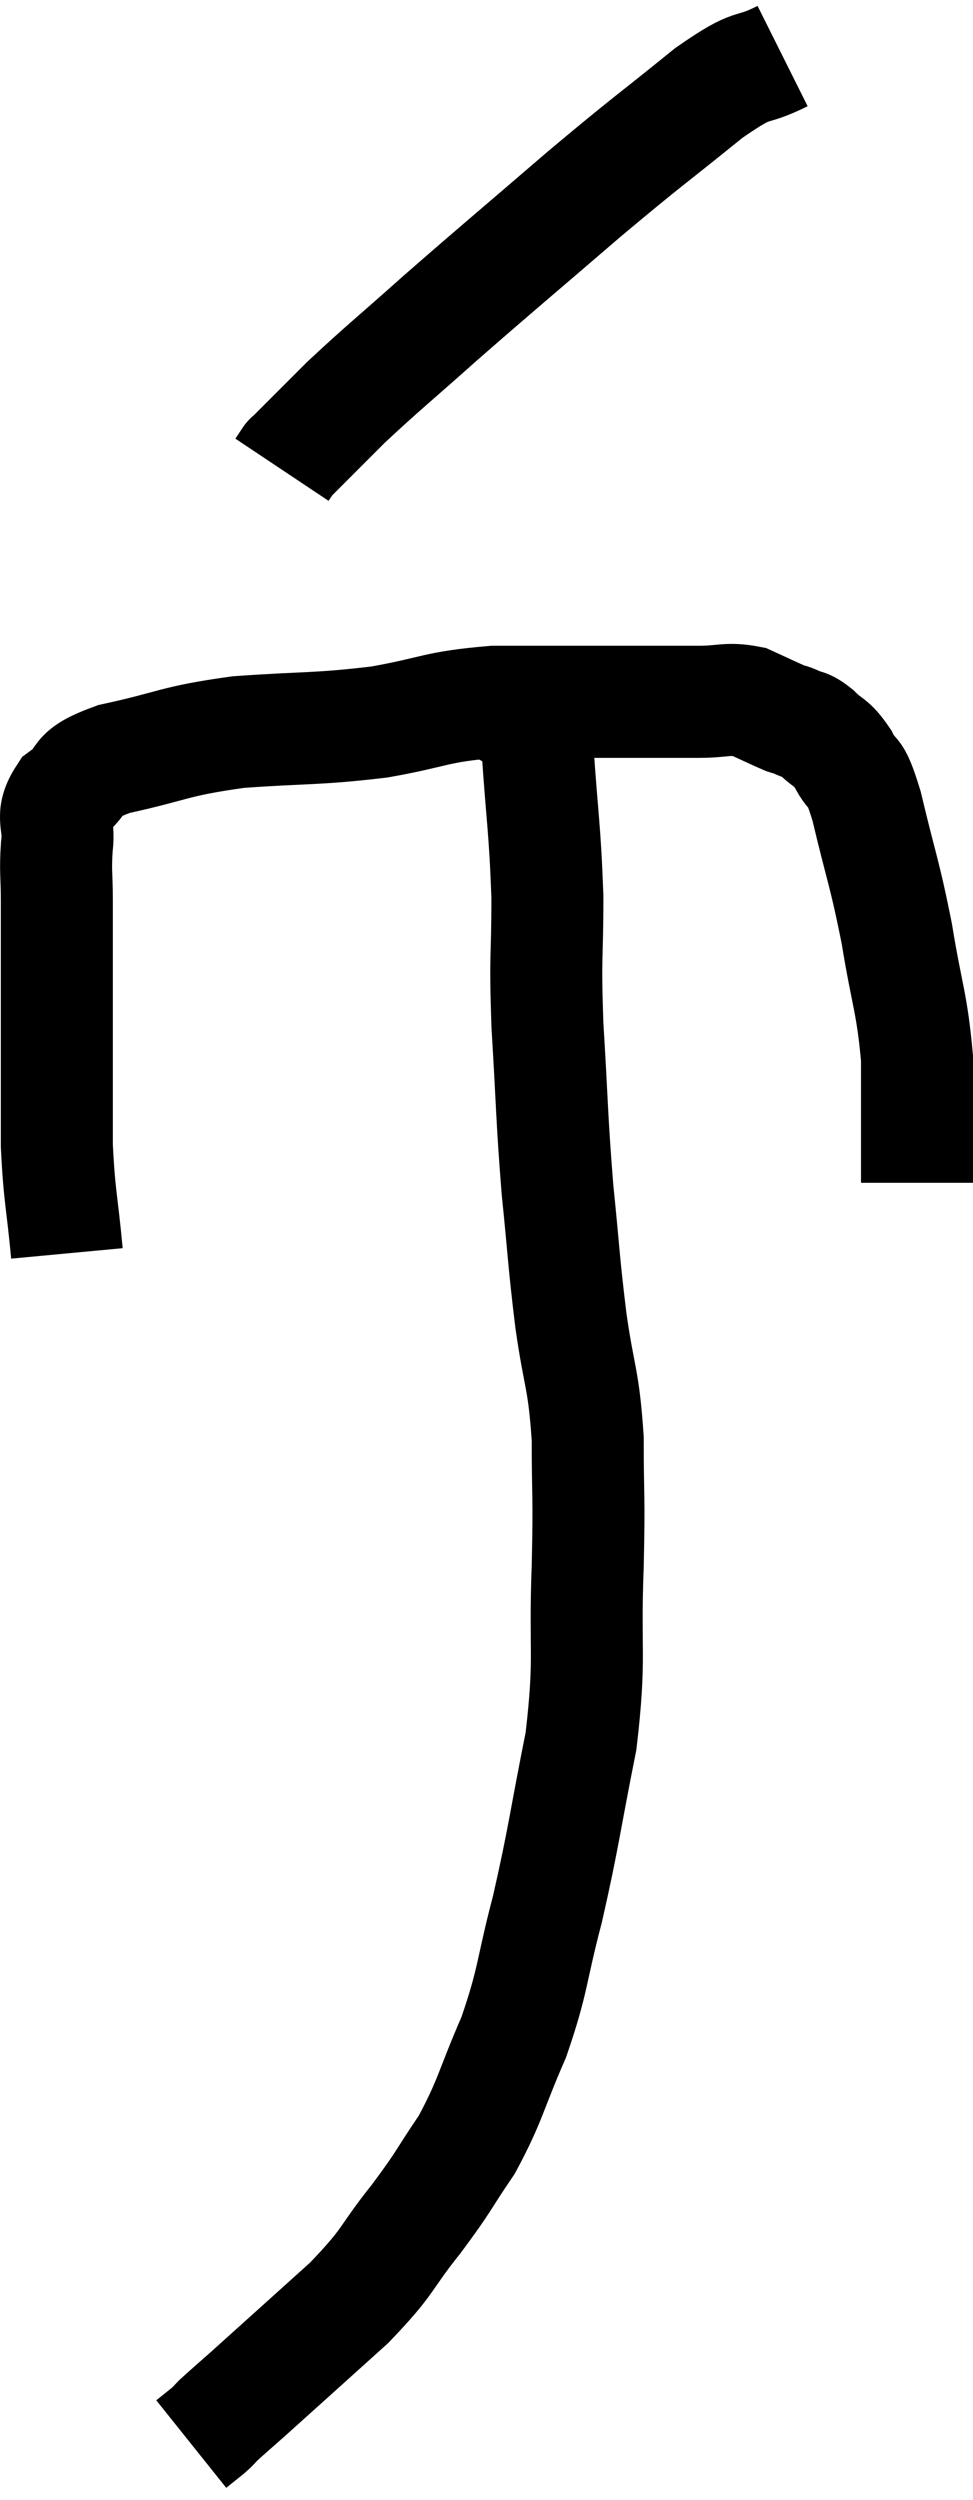 <svg xmlns="http://www.w3.org/2000/svg" viewBox="13.565 1.28 17.375 44.6" width="17.375" height="44.6"><path d="M 14.76 23.64 C 14.67 22.68, 14.625 22.635, 14.58 21.72 C 14.58 20.85, 14.58 20.775, 14.58 19.98 C 14.58 19.26, 14.58 19.2, 14.58 18.54 C 14.58 17.94, 14.58 17.88, 14.58 17.34 C 14.58 16.86, 14.55 16.845, 14.58 16.38 C 14.64 15.93, 14.445 15.87, 14.7 15.48 C 15.15 15.15, 14.82 15.105, 15.6 14.82 C 16.71 14.58, 16.635 14.505, 17.82 14.34 C 19.08 14.25, 19.2 14.295, 20.34 14.16 C 21.36 13.98, 21.315 13.89, 22.38 13.8 C 23.49 13.8, 23.685 13.8, 24.6 13.8 C 25.32 13.8, 25.455 13.8, 26.04 13.8 C 26.49 13.8, 26.55 13.725, 26.94 13.8 C 27.27 13.95, 27.39 14.01, 27.6 14.1 C 27.69 14.13, 27.645 14.1, 27.78 14.16 C 27.96 14.25, 27.93 14.175, 28.14 14.34 C 28.38 14.58, 28.395 14.49, 28.62 14.82 C 28.83 15.24, 28.8 14.88, 29.04 15.66 C 29.31 16.8, 29.355 16.815, 29.58 17.94 C 29.76 19.05, 29.85 19.155, 29.94 20.16 C 29.94 21.06, 29.94 21.435, 29.94 21.96 C 29.94 22.11, 29.94 22.155, 29.94 22.26 C 29.94 22.32, 29.94 22.35, 29.94 22.38 L 29.94 22.38" fill="none" stroke="black" stroke-width="2"></path><path d="M 27.54 2.28 C 26.88 2.61, 27.105 2.325, 26.22 2.94 C 25.11 3.84, 25.2 3.735, 24 4.74 C 22.71 5.85, 22.485 6.03, 21.42 6.96 C 20.58 7.71, 20.415 7.83, 19.74 8.46 C 19.23 8.97, 18.975 9.225, 18.72 9.48 C 18.72 9.48, 18.75 9.435, 18.72 9.48 L 18.6 9.66" fill="none" stroke="black" stroke-width="2"></path><path d="M 22.5 13.86 C 22.83 14.22, 22.95 13.725, 23.16 14.58 C 23.25 15.93, 23.295 16.035, 23.34 17.28 C 23.34 18.42, 23.295 18.255, 23.34 19.56 C 23.43 21.03, 23.415 21.18, 23.52 22.5 C 23.64 23.67, 23.625 23.73, 23.76 24.84 C 23.91 25.89, 23.985 25.845, 24.06 26.94 C 24.06 28.08, 24.09 27.87, 24.06 29.22 C 24 30.78, 24.12 30.81, 23.94 32.34 C 23.64 33.84, 23.64 34.02, 23.34 35.34 C 23.04 36.48, 23.1 36.57, 22.74 37.62 C 22.32 38.58, 22.335 38.73, 21.9 39.54 C 21.45 40.2, 21.525 40.155, 21 40.86 C 20.4 41.61, 20.55 41.58, 19.8 42.36 C 18.9 43.17, 18.585 43.455, 18 43.98 C 17.73 44.22, 17.64 44.295, 17.46 44.46 C 17.37 44.55, 17.4 44.535, 17.28 44.64 L 16.98 44.88" fill="none" stroke="black" stroke-width="2"></path></svg>